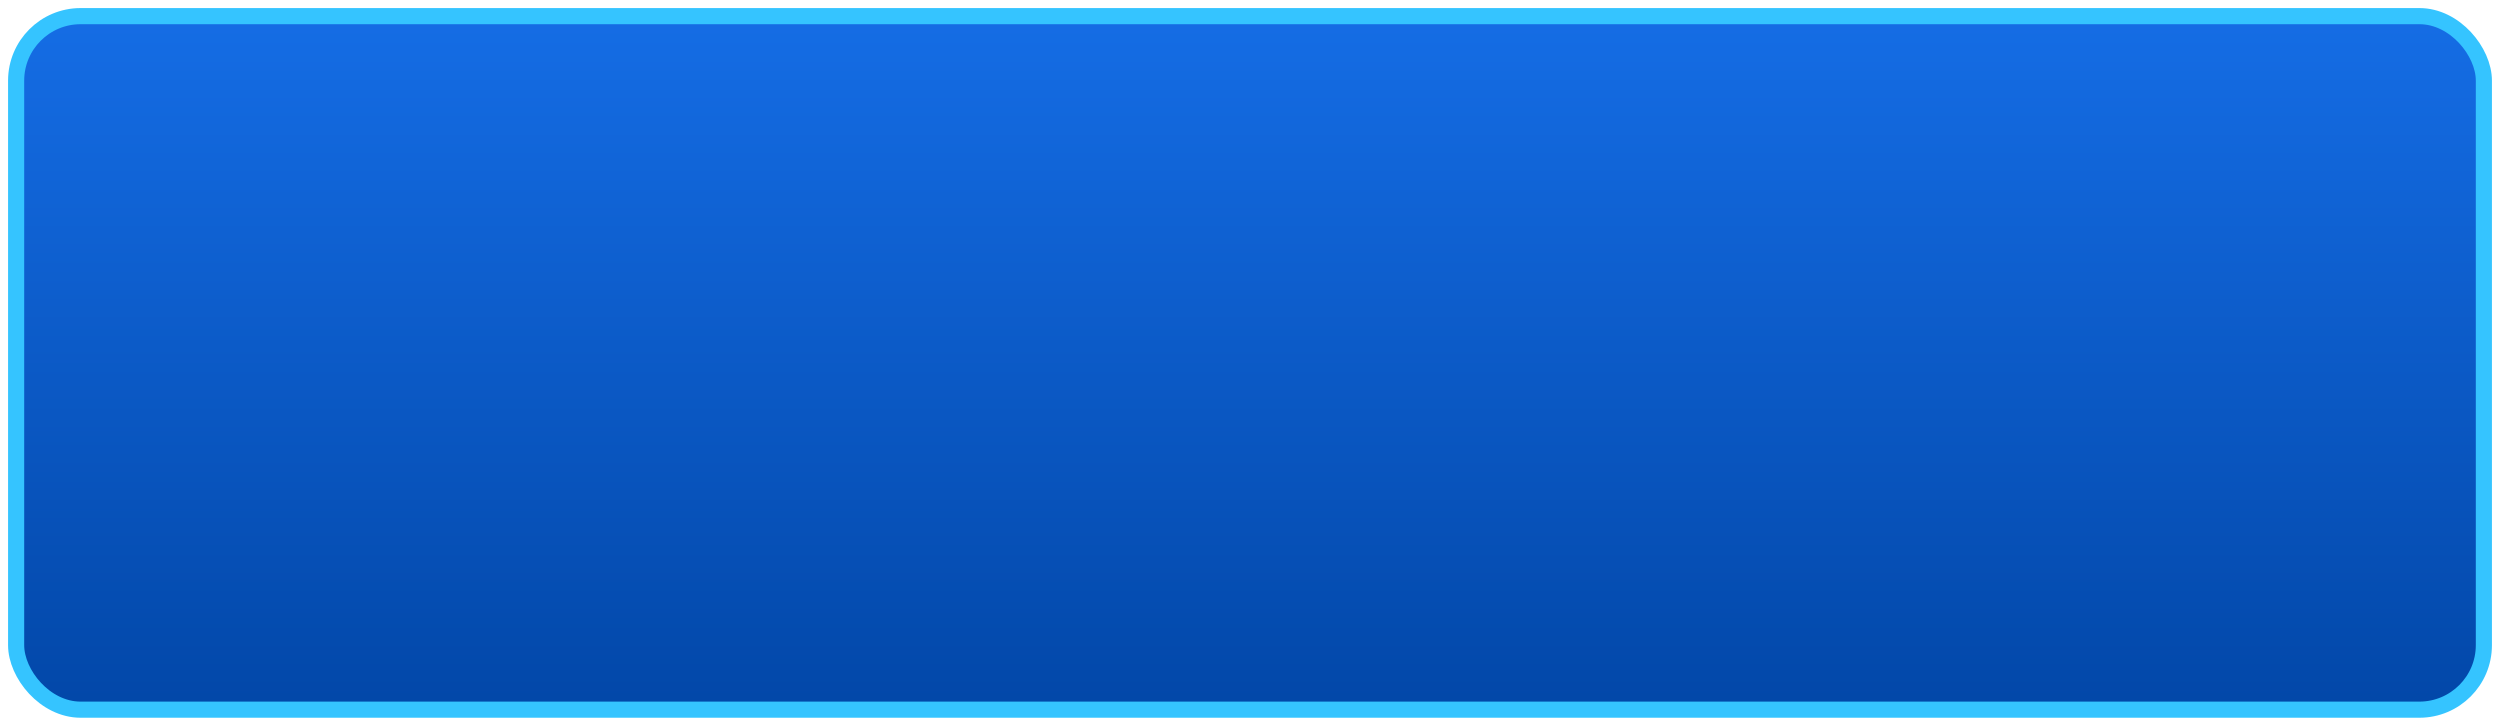 <svg xmlns="http://www.w3.org/2000/svg" xmlns:xlink="http://www.w3.org/1999/xlink" preserveAspectRatio="xMidYMid" width="155" height="45" viewBox="0 0 155 45">
  <defs>
    <style>
      .cls-1 {
        fill: url(#linear-gradient-1);
        stroke: #35c4ff;
        stroke-width: 1px;
      }
    </style>

    <linearGradient id="linear-gradient-1" gradientUnits="userSpaceOnUse" x1="77.5" y1="44" x2="77.5" y2="1">
      <stop offset="0" stop-color="#0247a8"/>
      <stop offset="1" stop-color="#156de5"/>
    </linearGradient>
  </defs>
  <rect x="1" y="1" width="153" height="43" rx="4" ry="4" class="cls-1"/>
</svg>
